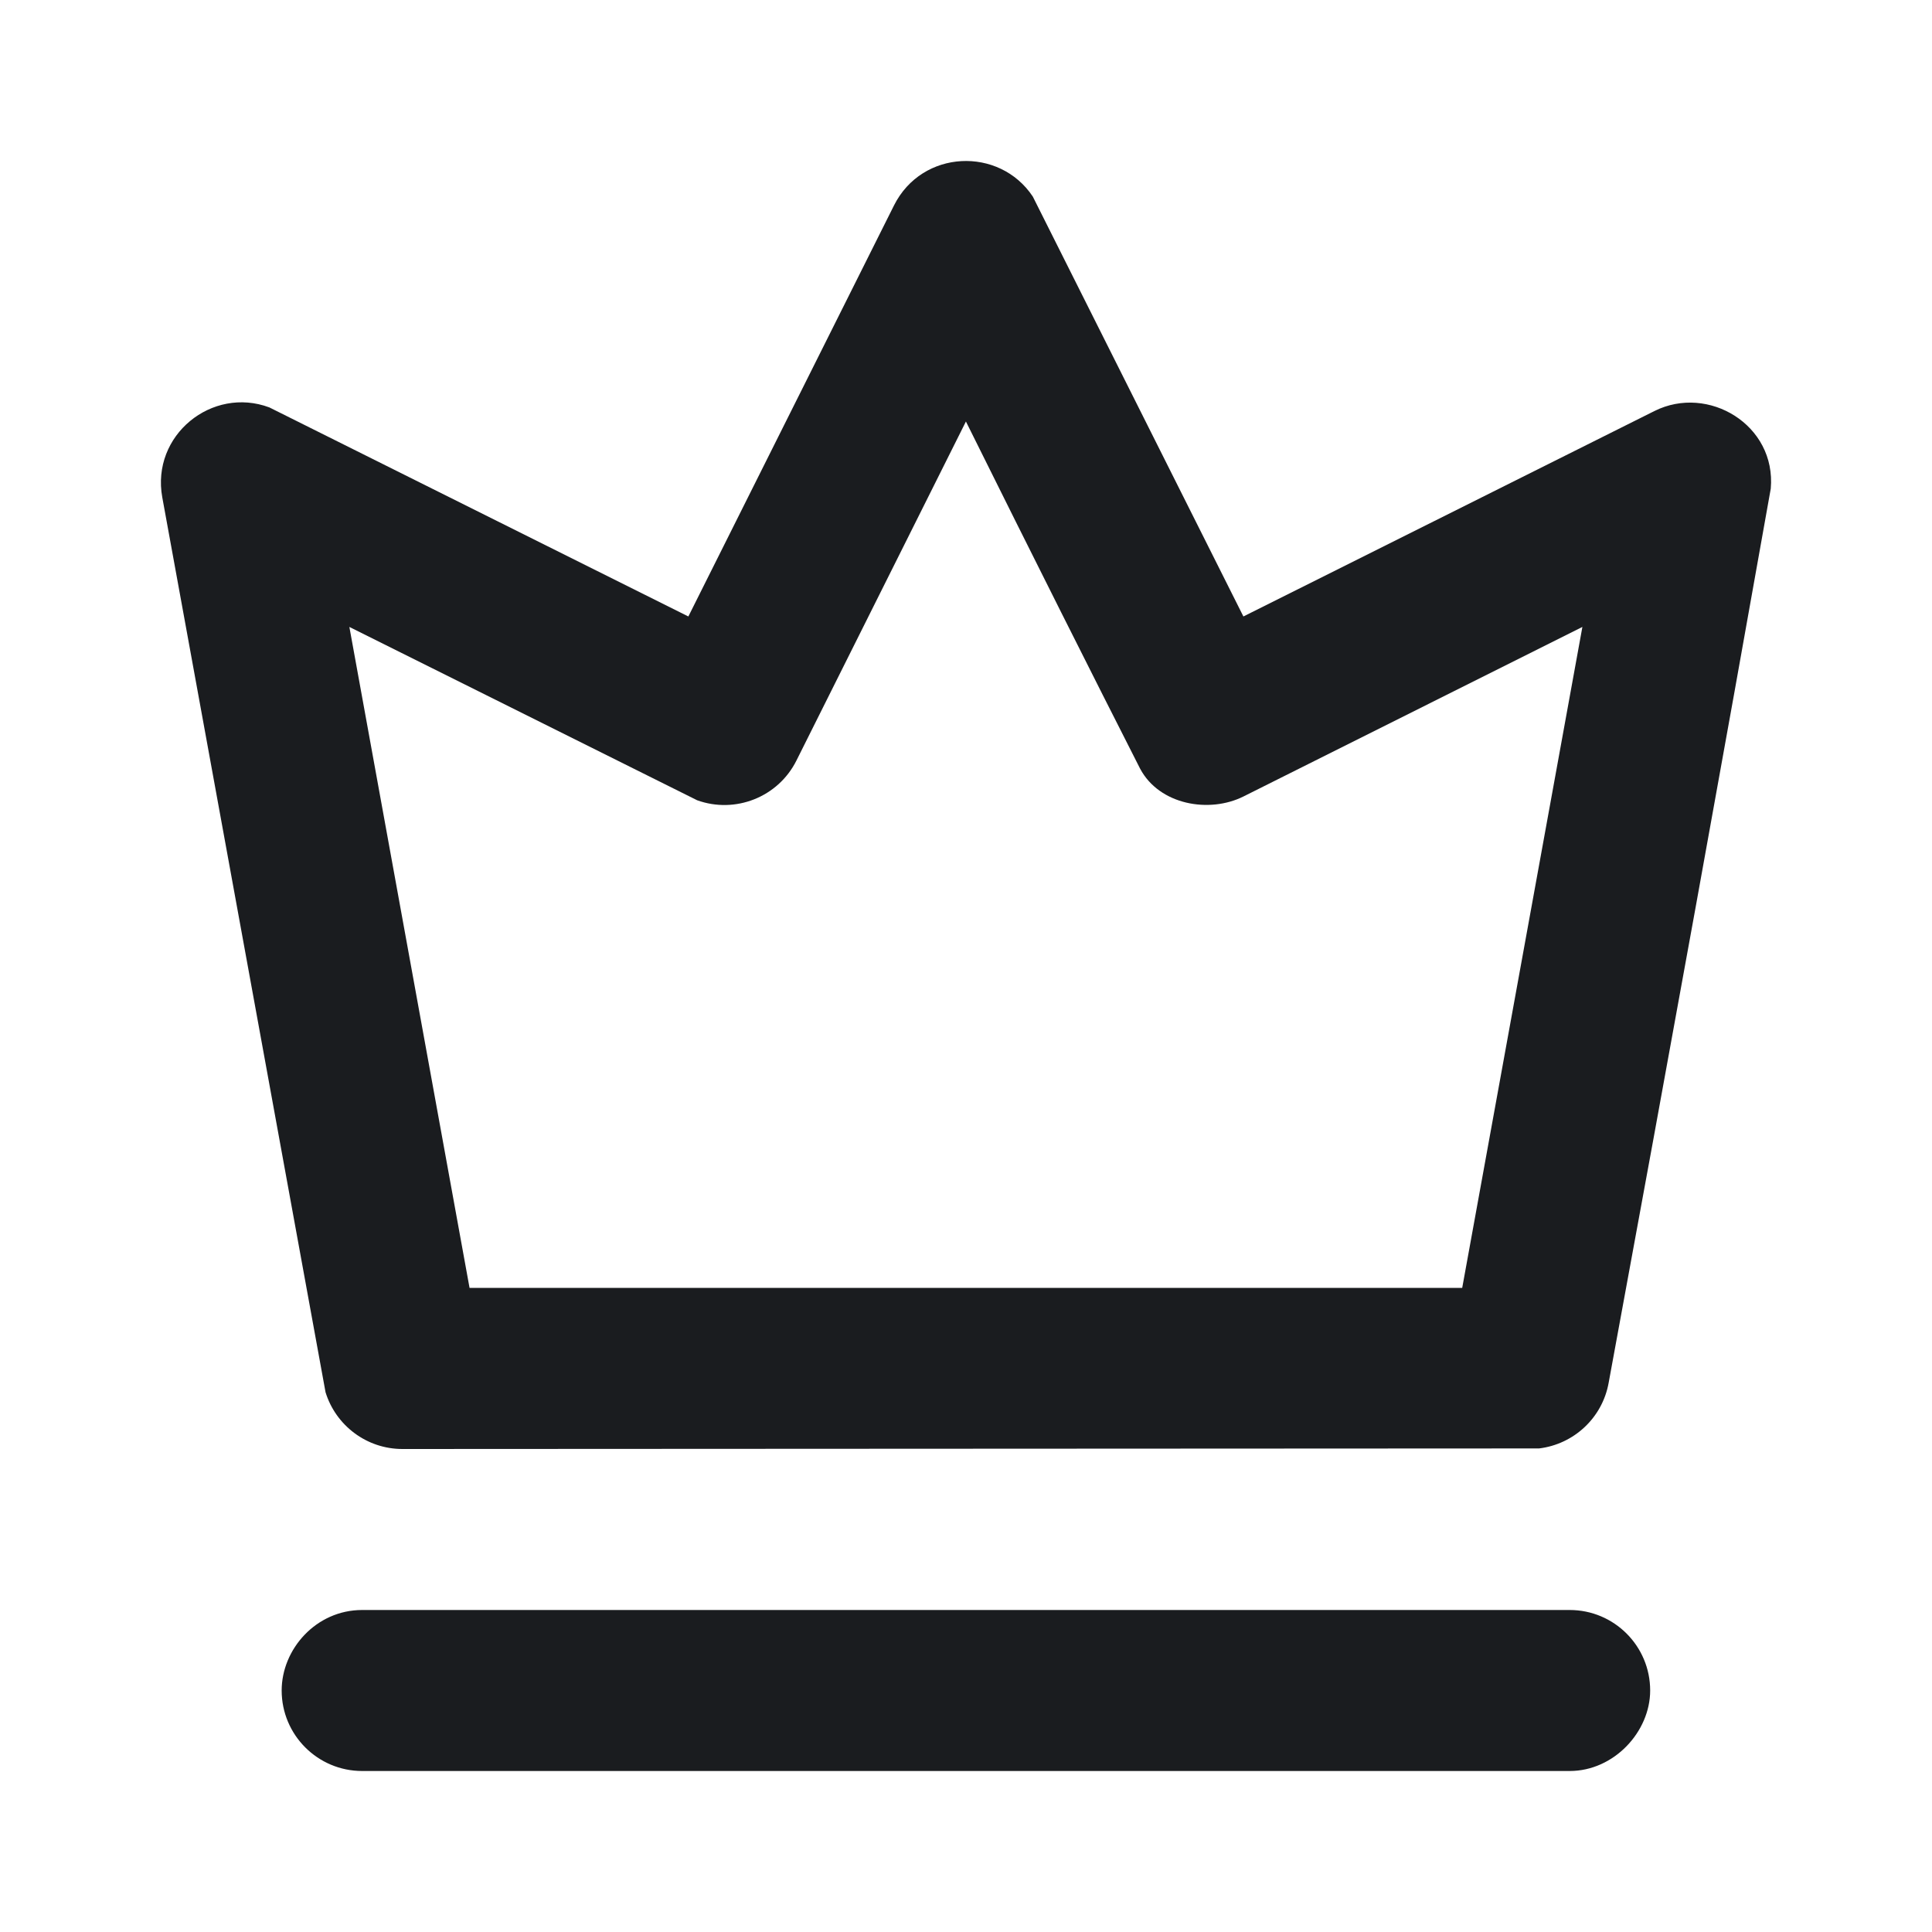<svg width="24" height="24" viewBox="0 0 24 24" fill="none" xmlns="http://www.w3.org/2000/svg">
<g clip-path="url(#clip0_187_332)">
<path fill-rule="evenodd" clip-rule="evenodd" d="M19.499 20C20.052 20 20.499 20.448 20.499 21C20.499 21.513 20.049 22 19.499 22H4.499C3.947 22 3.499 21.552 3.499 21C3.499 20.487 3.926 20 4.499 20H19.499ZM11.105 2.553C11.454 1.854 12.416 1.818 12.83 2.442L15.446 7.658L20.552 5.106C21.221 4.771 22.067 5.28 21.997 6.07C21.423 9.305 20.752 13.008 19.983 17.179C19.904 17.615 19.549 17.941 19.119 17.993L4.999 18C4.556 18 4.172 17.709 4.044 17.295L2.016 6.179C1.875 5.405 2.635 4.795 3.346 5.061L8.551 7.658L11.105 2.553ZM11.999 5.236L9.894 9.447C9.665 9.906 9.13 10.111 8.66 9.941L4.34 7.788L5.833 15.999H18.164L19.657 7.788L15.447 9.894C15.023 10.106 14.403 10 14.163 9.549C13.578 8.399 12.856 6.962 11.999 5.236Z" fill="#1A1C1F"/>
</g>
<defs>
<clipPath id="clip0_187_332">
<rect width="24" height="24" fill="white"/>
</clipPath>
</defs>
</svg>
